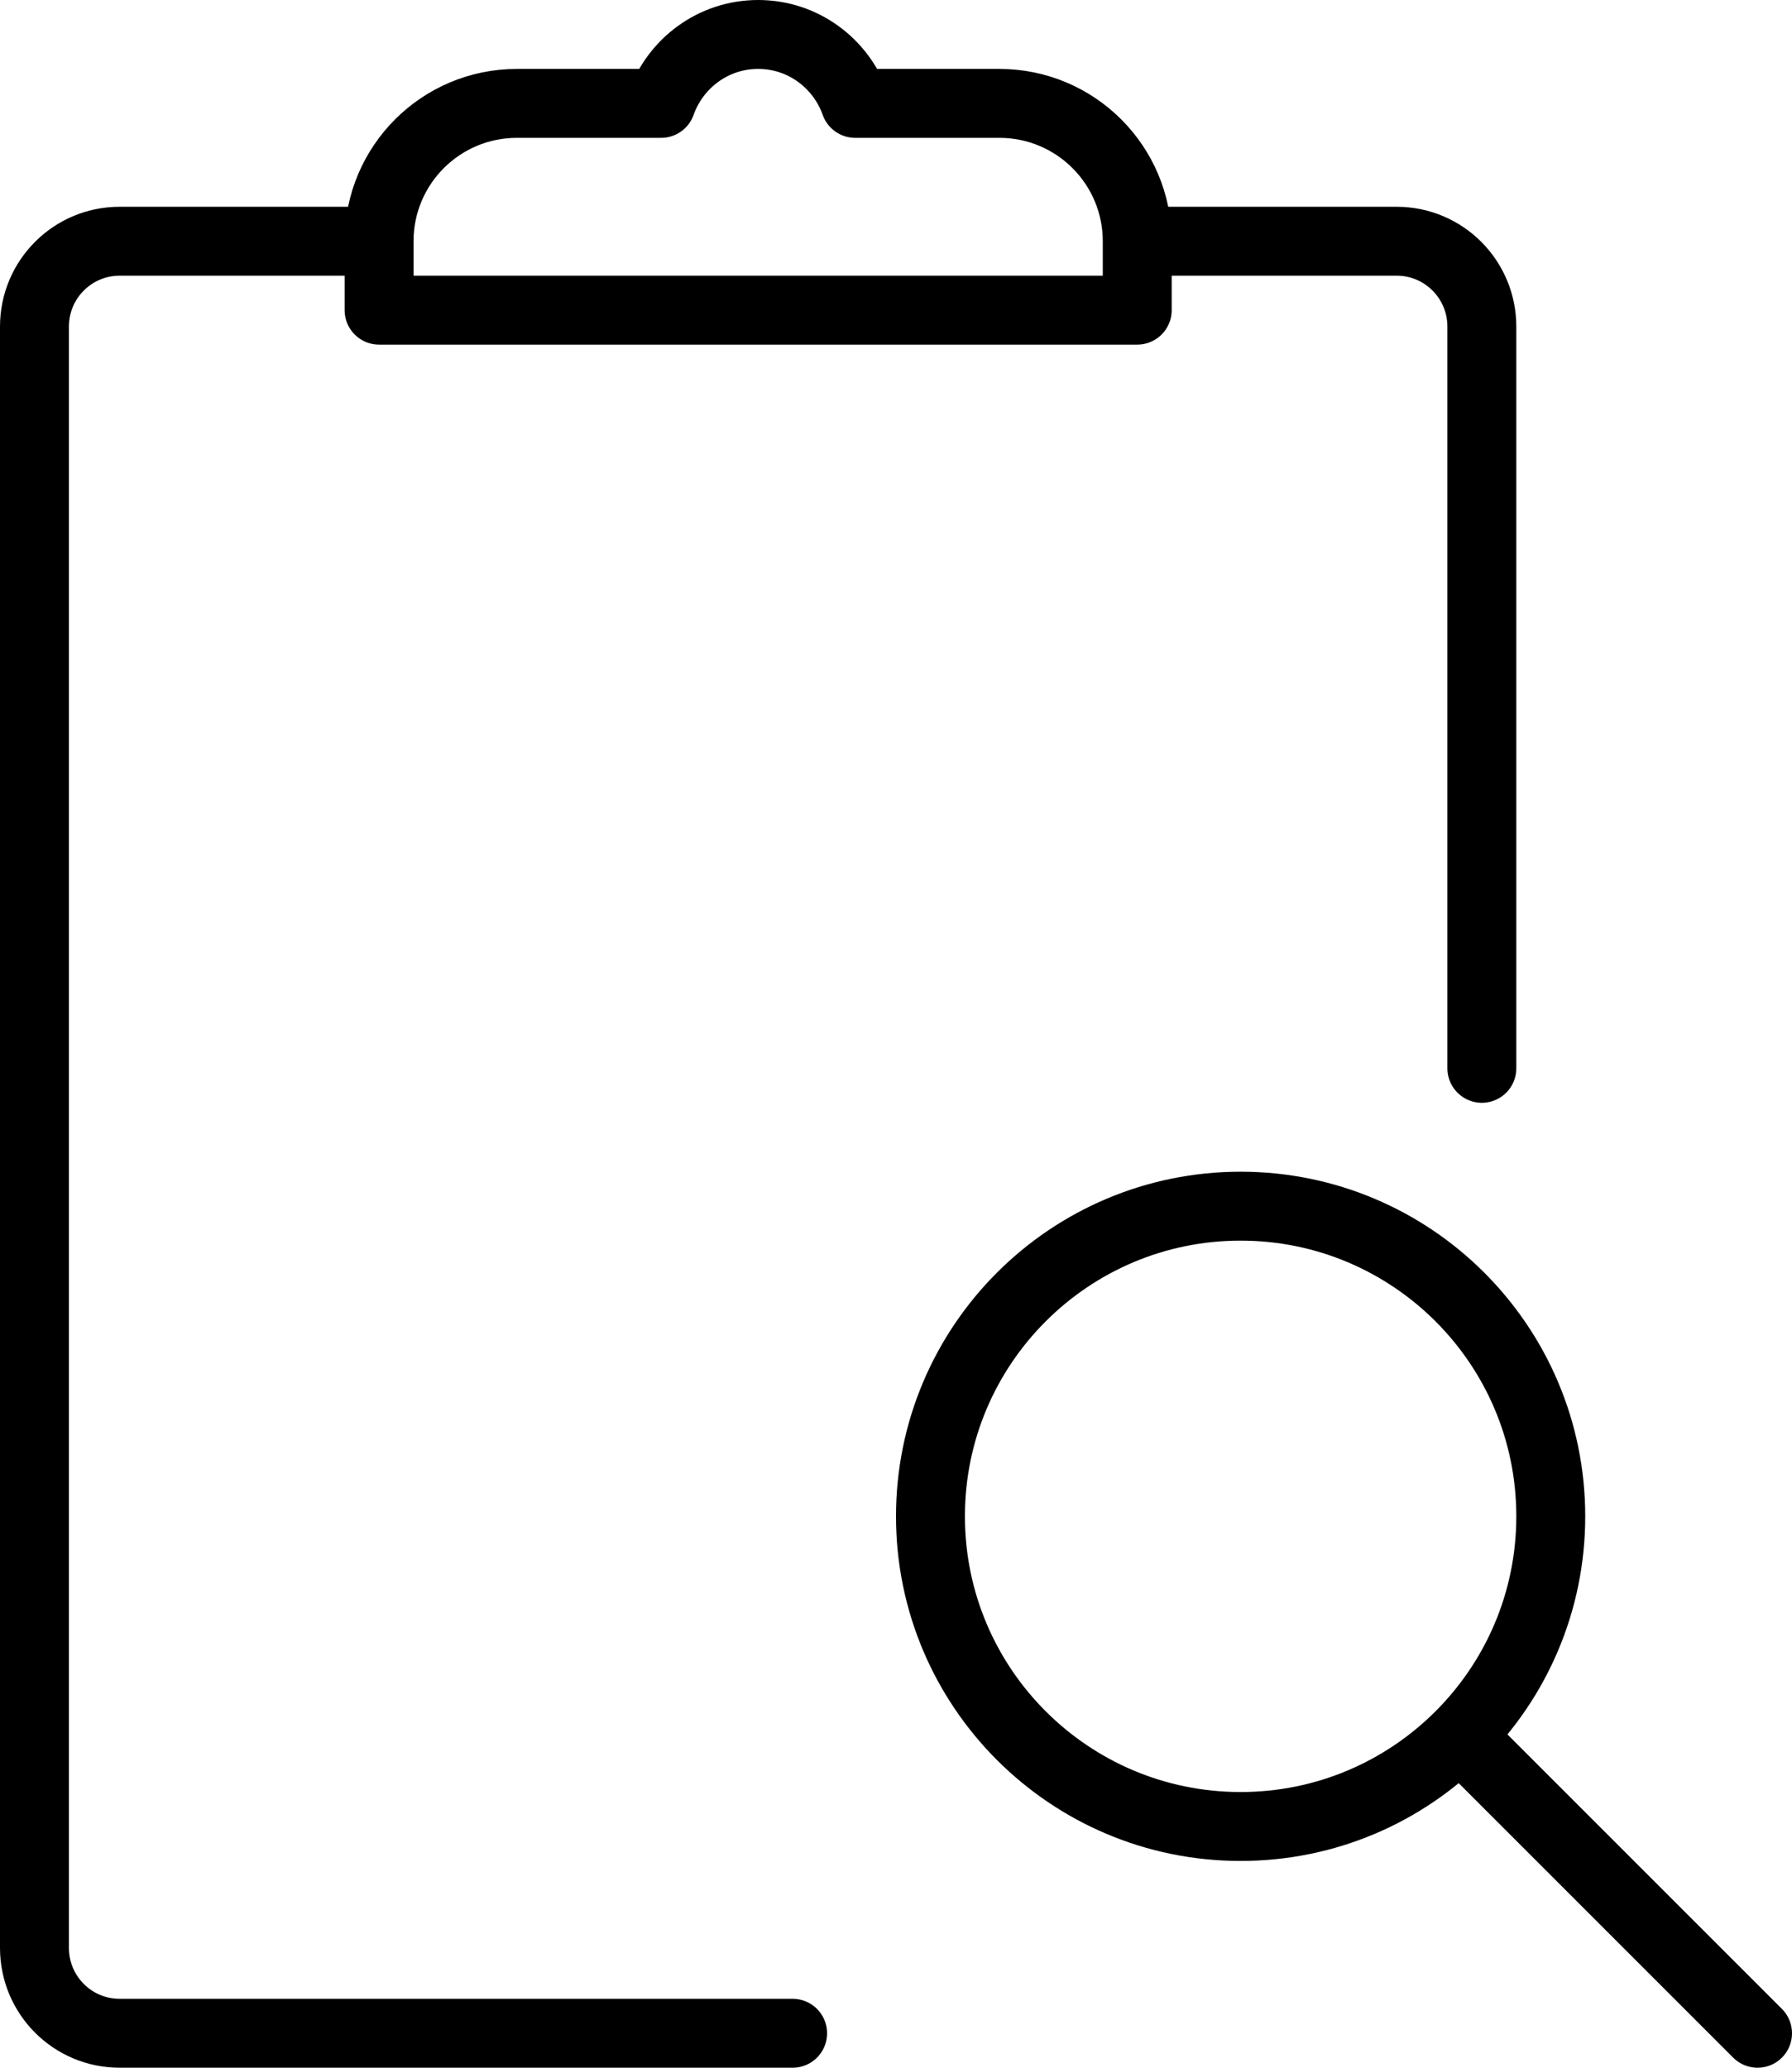<?xml version="1.0" encoding="UTF-8"?>
<svg width="26px" height="30px" viewBox="0 0 26 30" version="1.1" xmlns="http://www.w3.org/2000/svg" xmlns:xlink="http://www.w3.org/1999/xlink">
    <!-- Generator: Sketch 49.2 (51160) - http://www.bohemiancoding.com/sketch -->
    <title>Group 208</title>
    <desc>Created with Sketch.</desc>
    <defs></defs>
    <g id="Page-1" stroke="none" stroke-width="1" fill="none" fill-rule="evenodd" stroke-linecap="round" stroke-linejoin="round">
        <g id="30_Px_Grid_set_3_Smartstroke.ai" transform="translate(-94, -3051)" stroke="#000000">
            <g id="Notes-and-Tasks" transform="translate(29, 2656)">
                <g id="Group-208" transform="translate(65, 395)">
                    <path d="M14.5,1.5 L12.408,1.5 C12.202,0.919 11.652,0.5 11,0.5 C10.348,0.5 9.798,0.919 9.592,1.5 L7.5,1.5 C6.395,1.5 5.5,2.395 5.5,3.5 L5.5,4.5 L16.5,4.5 L16.5,3.5 C16.5,2.395 15.605,1.5 14.5,1.5 L14.5,1.5 Z" id="Stroke-971"></path>
                    <path d="M5.441,3.5 L1.735,3.5 C1.053,3.5 0.5,4.054 0.5,4.738 L0.5,28.262 C0.5,28.946 1.053,29.5 1.735,29.5 L11.5,29.5" id="Stroke-973"></path>
                    <path d="M21.5,15.5 L21.5,4.738 C21.5,4.054 20.947,3.5 20.265,3.5 L16.559,3.5" id="Stroke-975"></path>
                    <path d="M22.5,22 C22.5,24.485 20.485,26.5 18,26.5 C15.515,26.5 13.5,24.485 13.5,22 C13.5,19.515 15.515,17.5 18,17.5 C20.485,17.5 22.5,19.515 22.5,22 L22.5,22 Z" id="Stroke-977"></path>
                    <path d="M21.25,25.25 L25.5,29.5" id="Stroke-979"></path>
                </g>
            </g>
        </g>
    </g>
</svg>